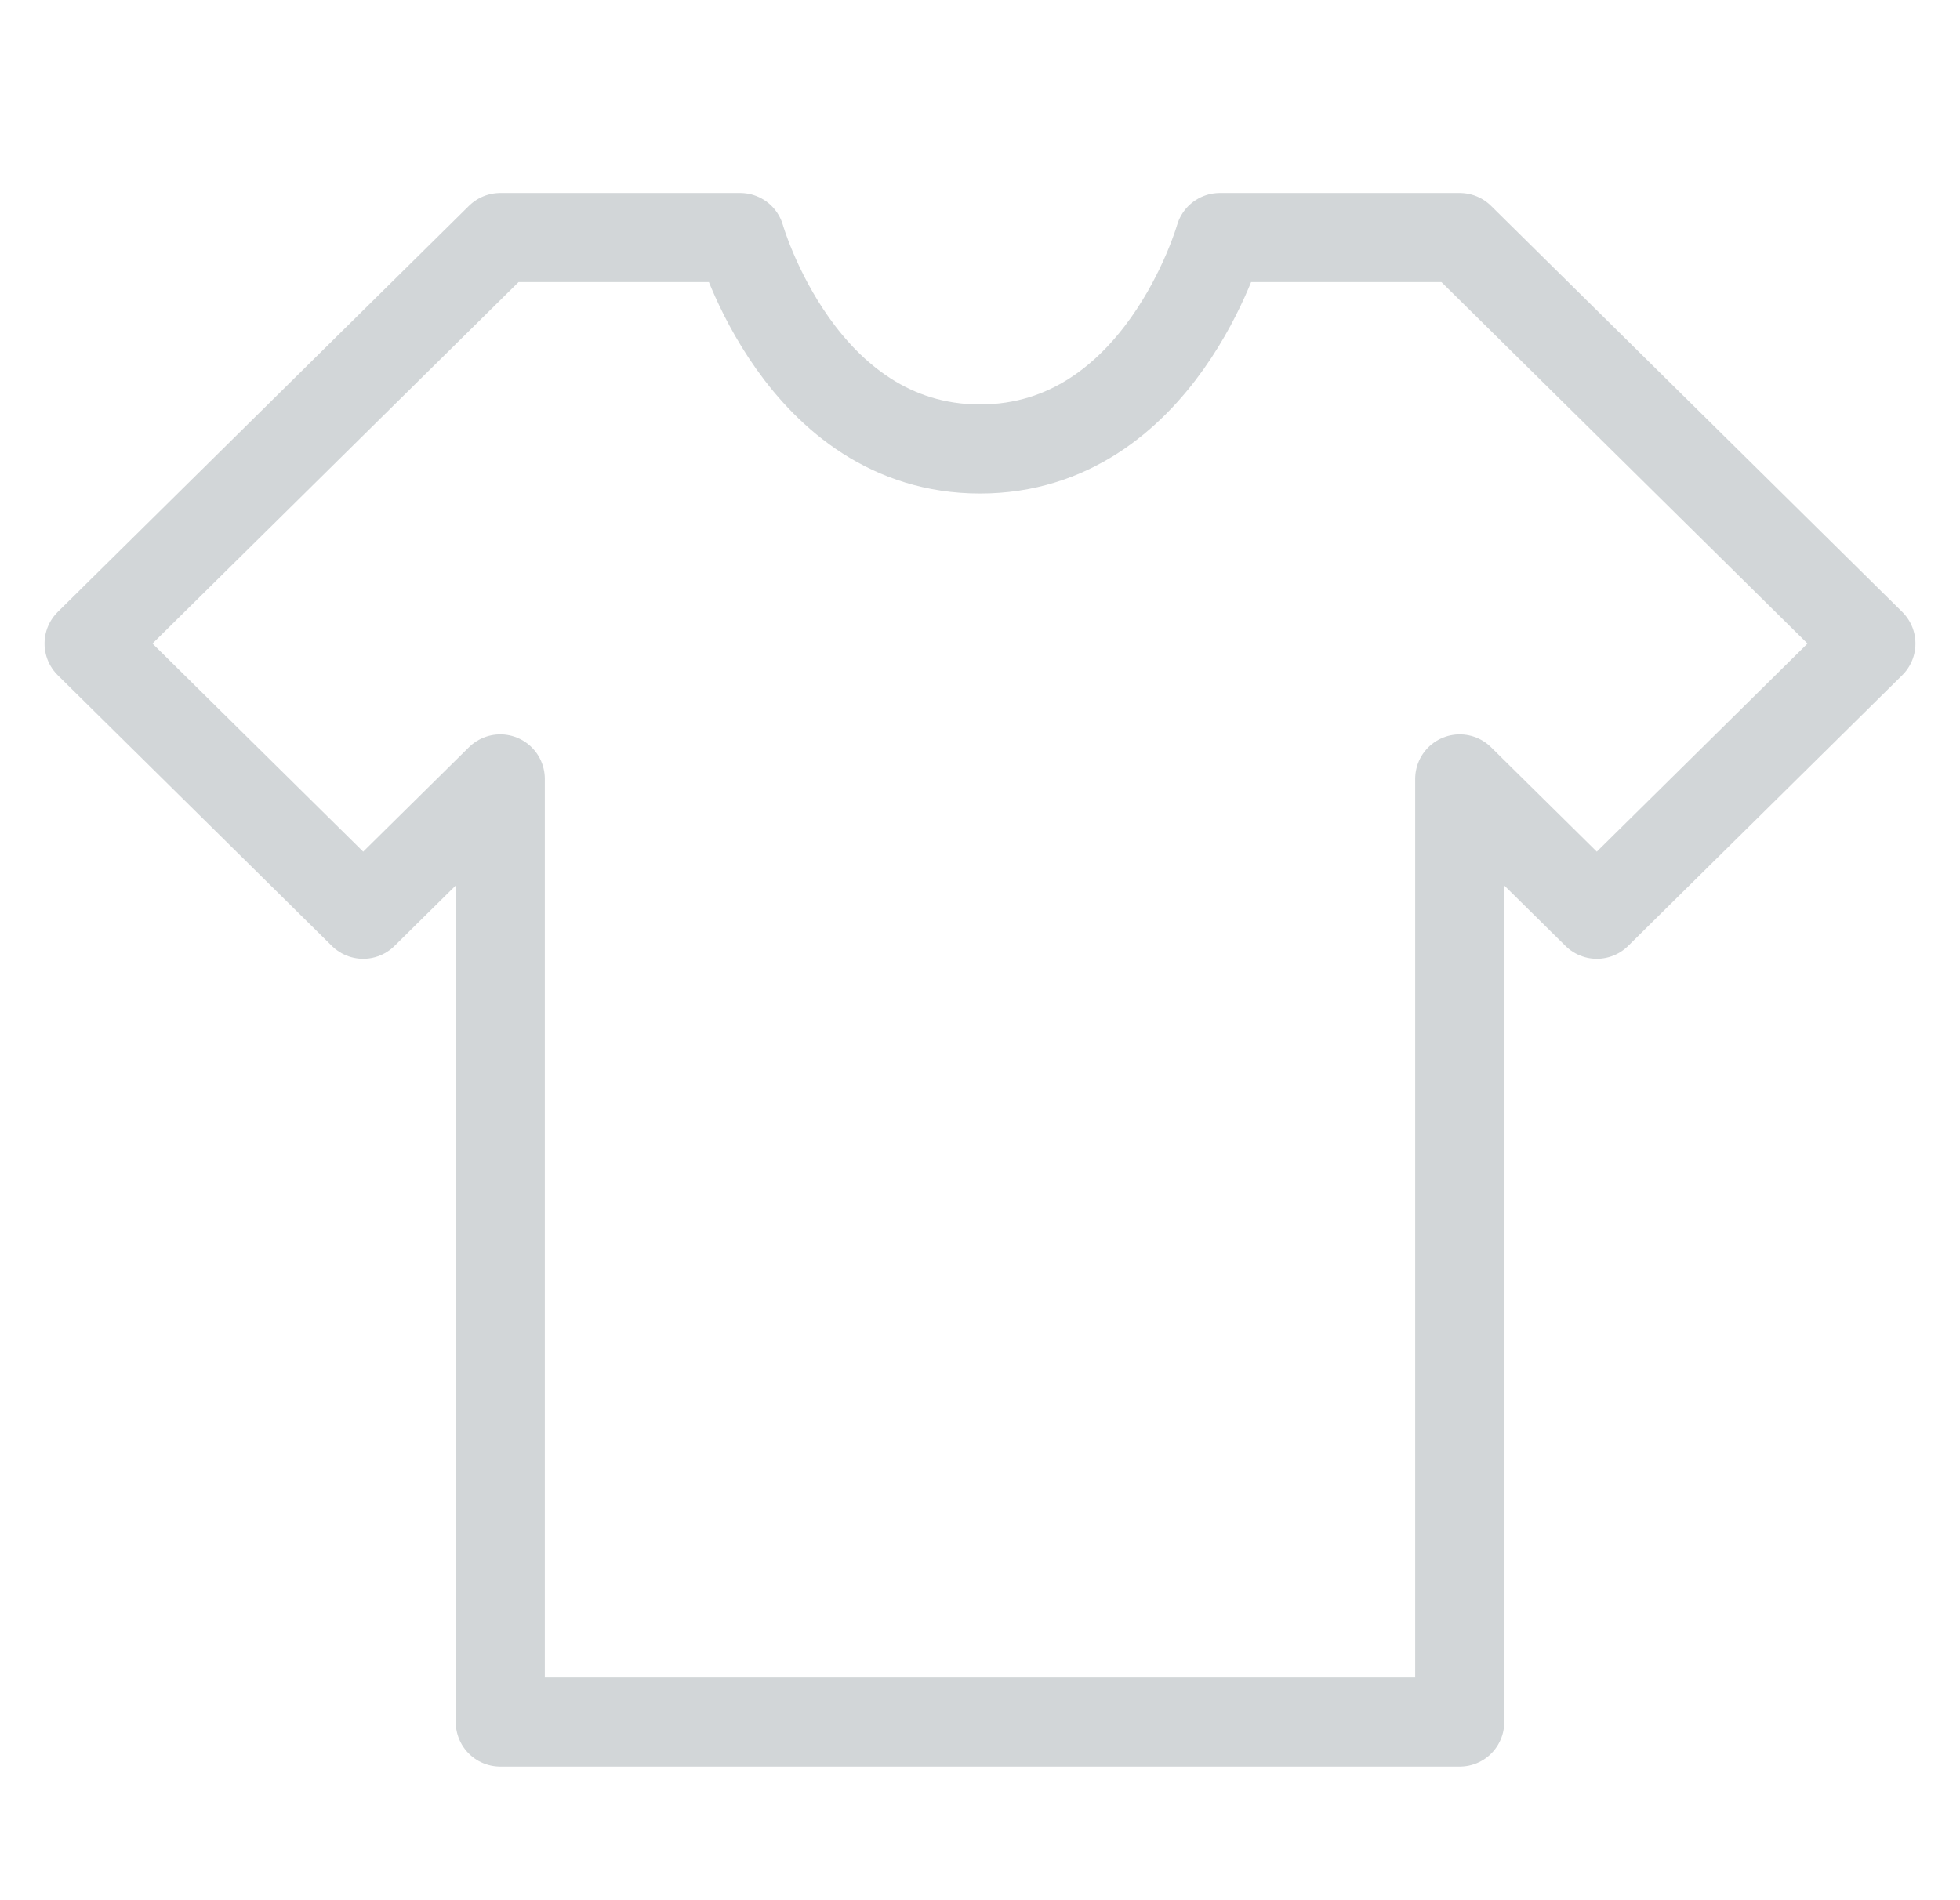 <svg width="33" height="32" viewBox="0 0 33 32" fill="none" xmlns="http://www.w3.org/2000/svg">
<path d="M24.577 4L31.5 10.838L26.885 15.396L24.577 13.117L24.577 29H8.423L8.423 13.117L6.115 15.396L1.5 10.838L8.423 4H12.462C12.462 4 13.471 7.561 16.5 7.561C19.529 7.561 20.538 4 20.538 4H24.577Z" stroke="#22363D" stroke-opacity="0.2" stroke-width="1.5" stroke-linecap="round" stroke-linejoin="round"/>
</svg>
